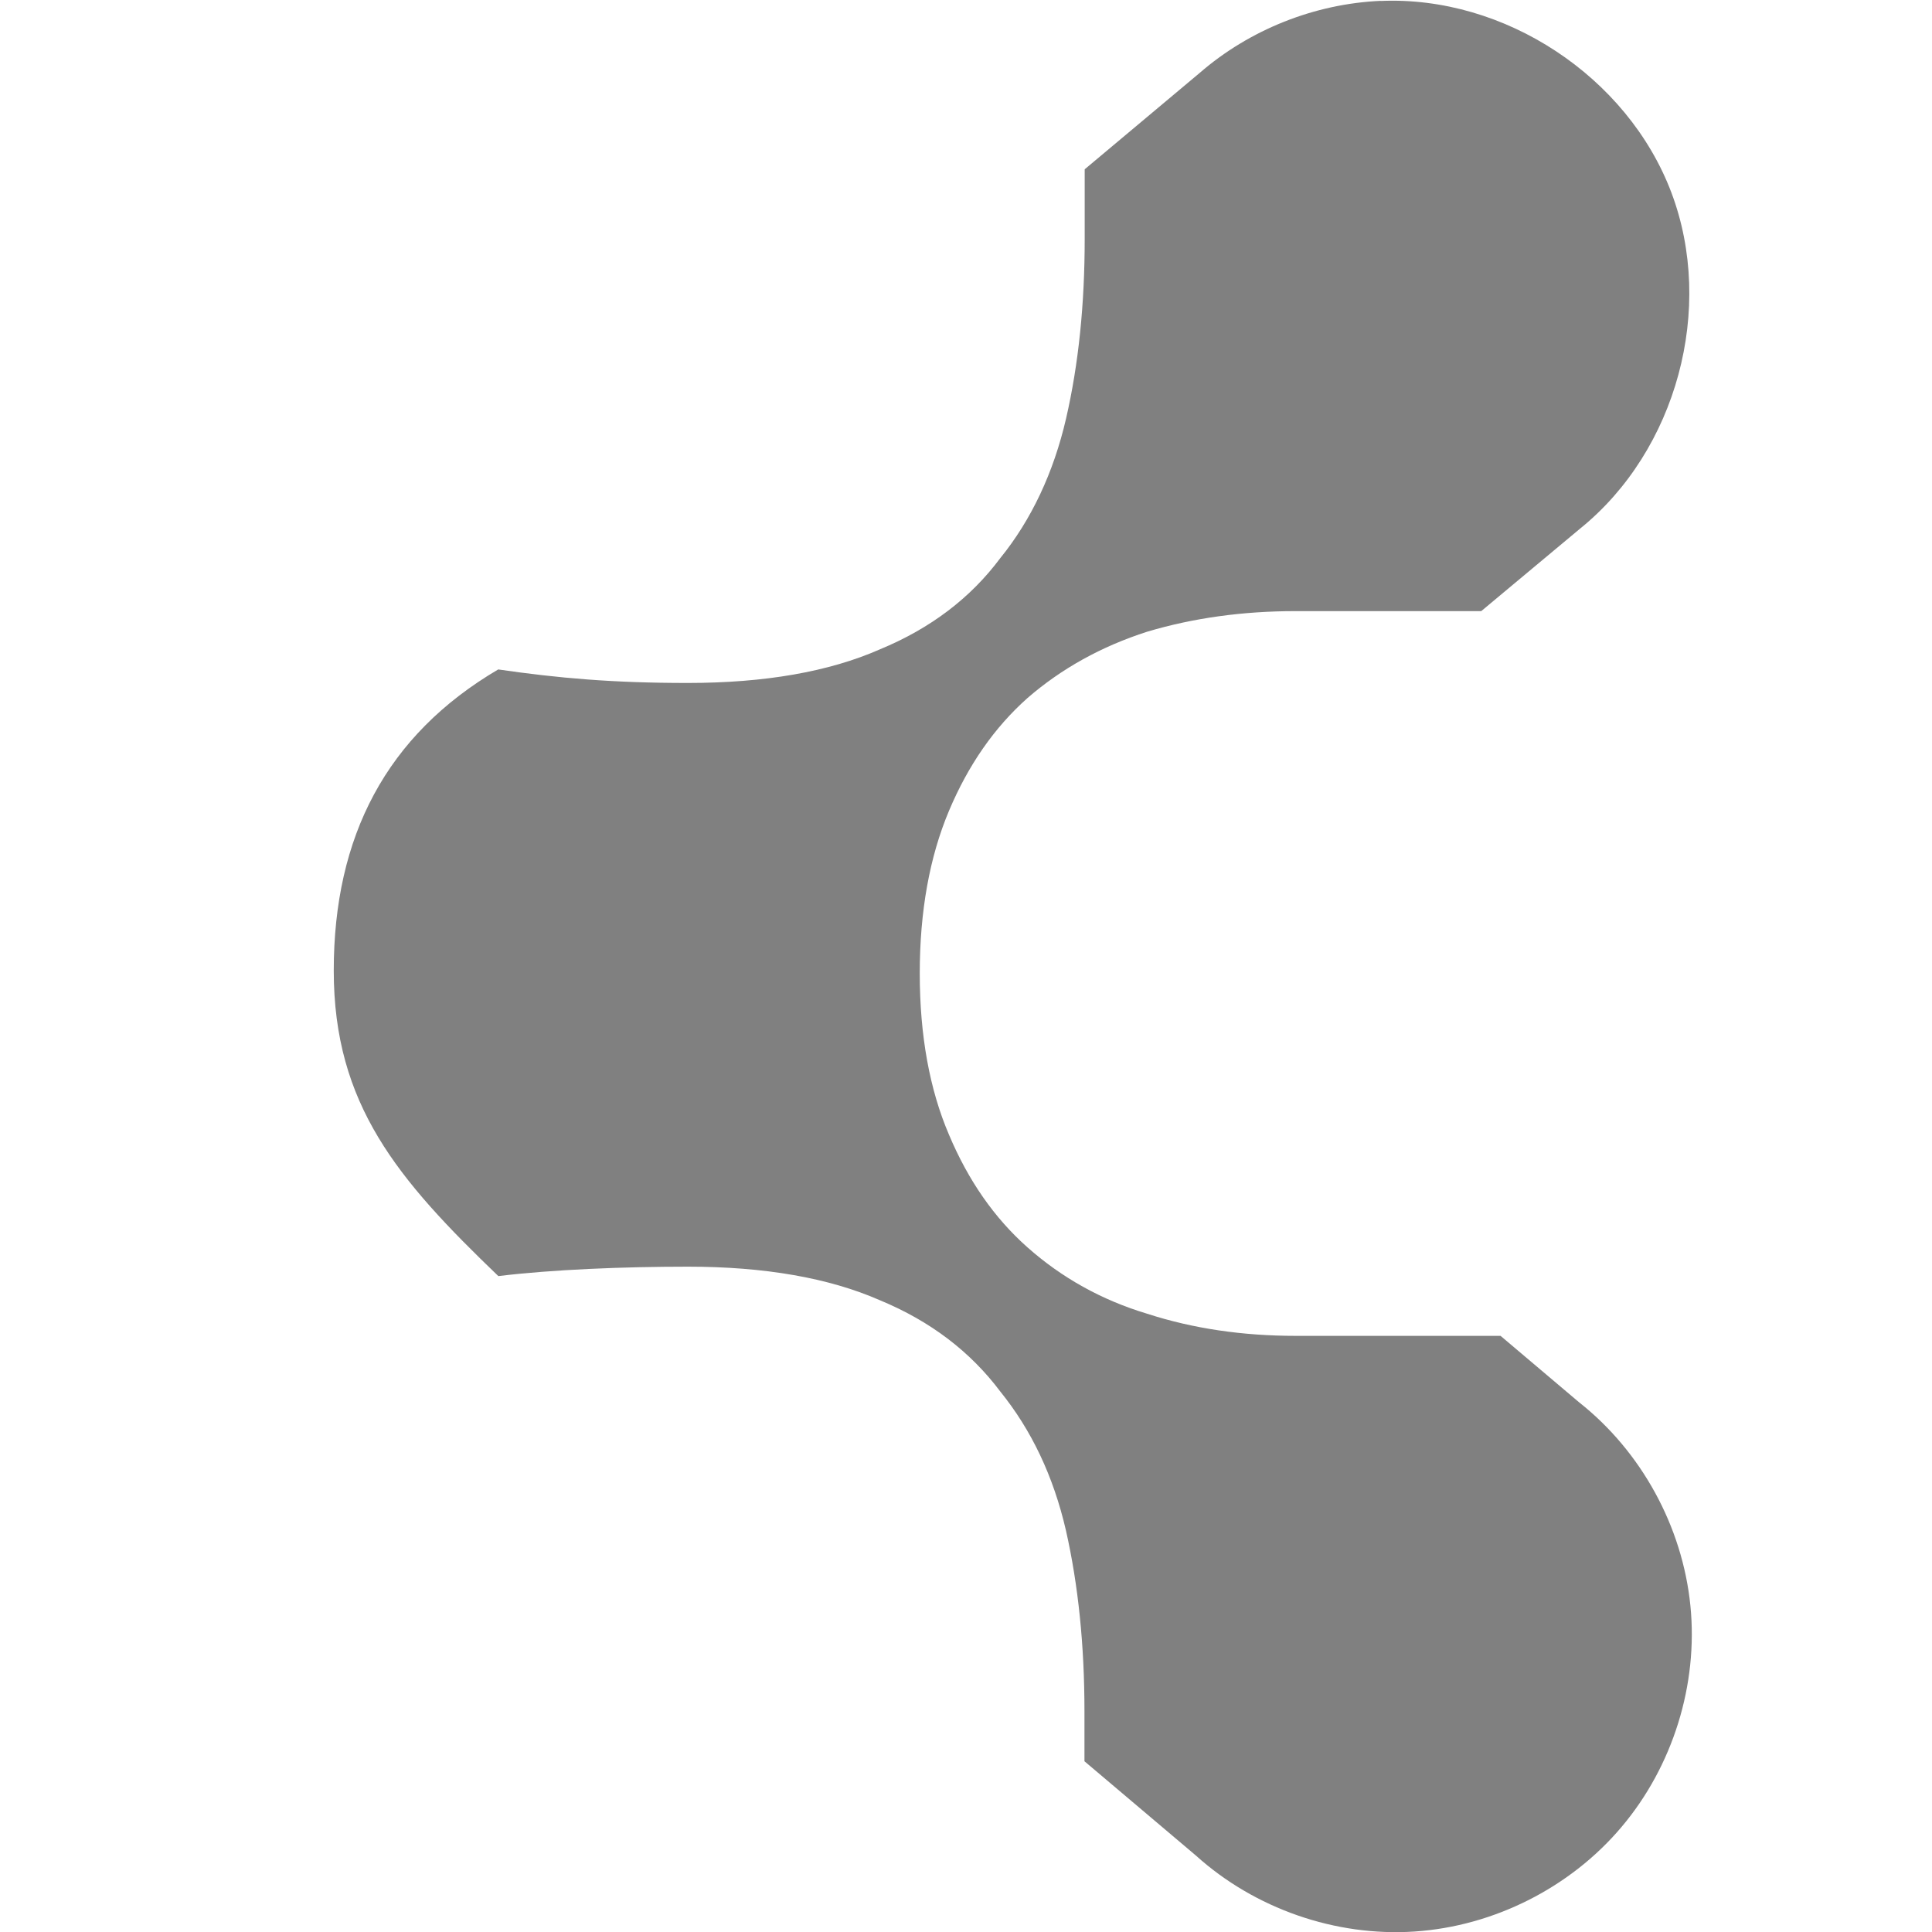 <svg xmlns="http://www.w3.org/2000/svg" width="16" height="16" viewBox="0 0 16 16">
  <path d="M11.435.007c-.548.024-1.086.238-1.5.597l-.952.798v.573c0 .544-.05 1.037-.154 1.49-.104.45-.288.84-.545 1.157-.246.33-.577.582-.998.756-.42.185-.953.278-1.59.278-.623 0-1.073-.04-1.57-.112-.927.545-1.362 1.383-1.362 2.494 0 1.11.53 1.73 1.363 2.53.443-.054 1.033-.078 1.57-.078.636 0 1.168.093 1.59.278.42.174.75.427.997.756.257.318.44.7.544 1.152.102.452.153.95.153 1.495v.415l.922.78c.487.44 1.157.674 1.813.63.656-.044 1.29-.364 1.713-.866.425-.503.636-1.18.57-1.834-.066-.654-.406-1.276-.922-1.683l-.65-.55h-1.696c-.44 0-.85-.06-1.23-.183-.38-.114-.71-.3-.992-.55-.274-.243-.49-.553-.65-.933-.16-.373-.242-.82-.242-1.336 0-.516.082-.966.242-1.346.16-.38.376-.69.65-.934.28-.243.612-.428.993-.55.38-.113.788-.17 1.23-.17h1.535l.822-.686c.797-.646 1.115-1.822.752-2.782-.364-.96-1.382-1.63-2.407-1.585z" style="line-height:normal;-inkscape-font-specification:sans-serif;text-indent:0;text-align:start;text-decoration-line:none;text-transform:none;block-progression:tb" font-family="sans-serif" overflow="visible" fill="gray"/>
</svg>
